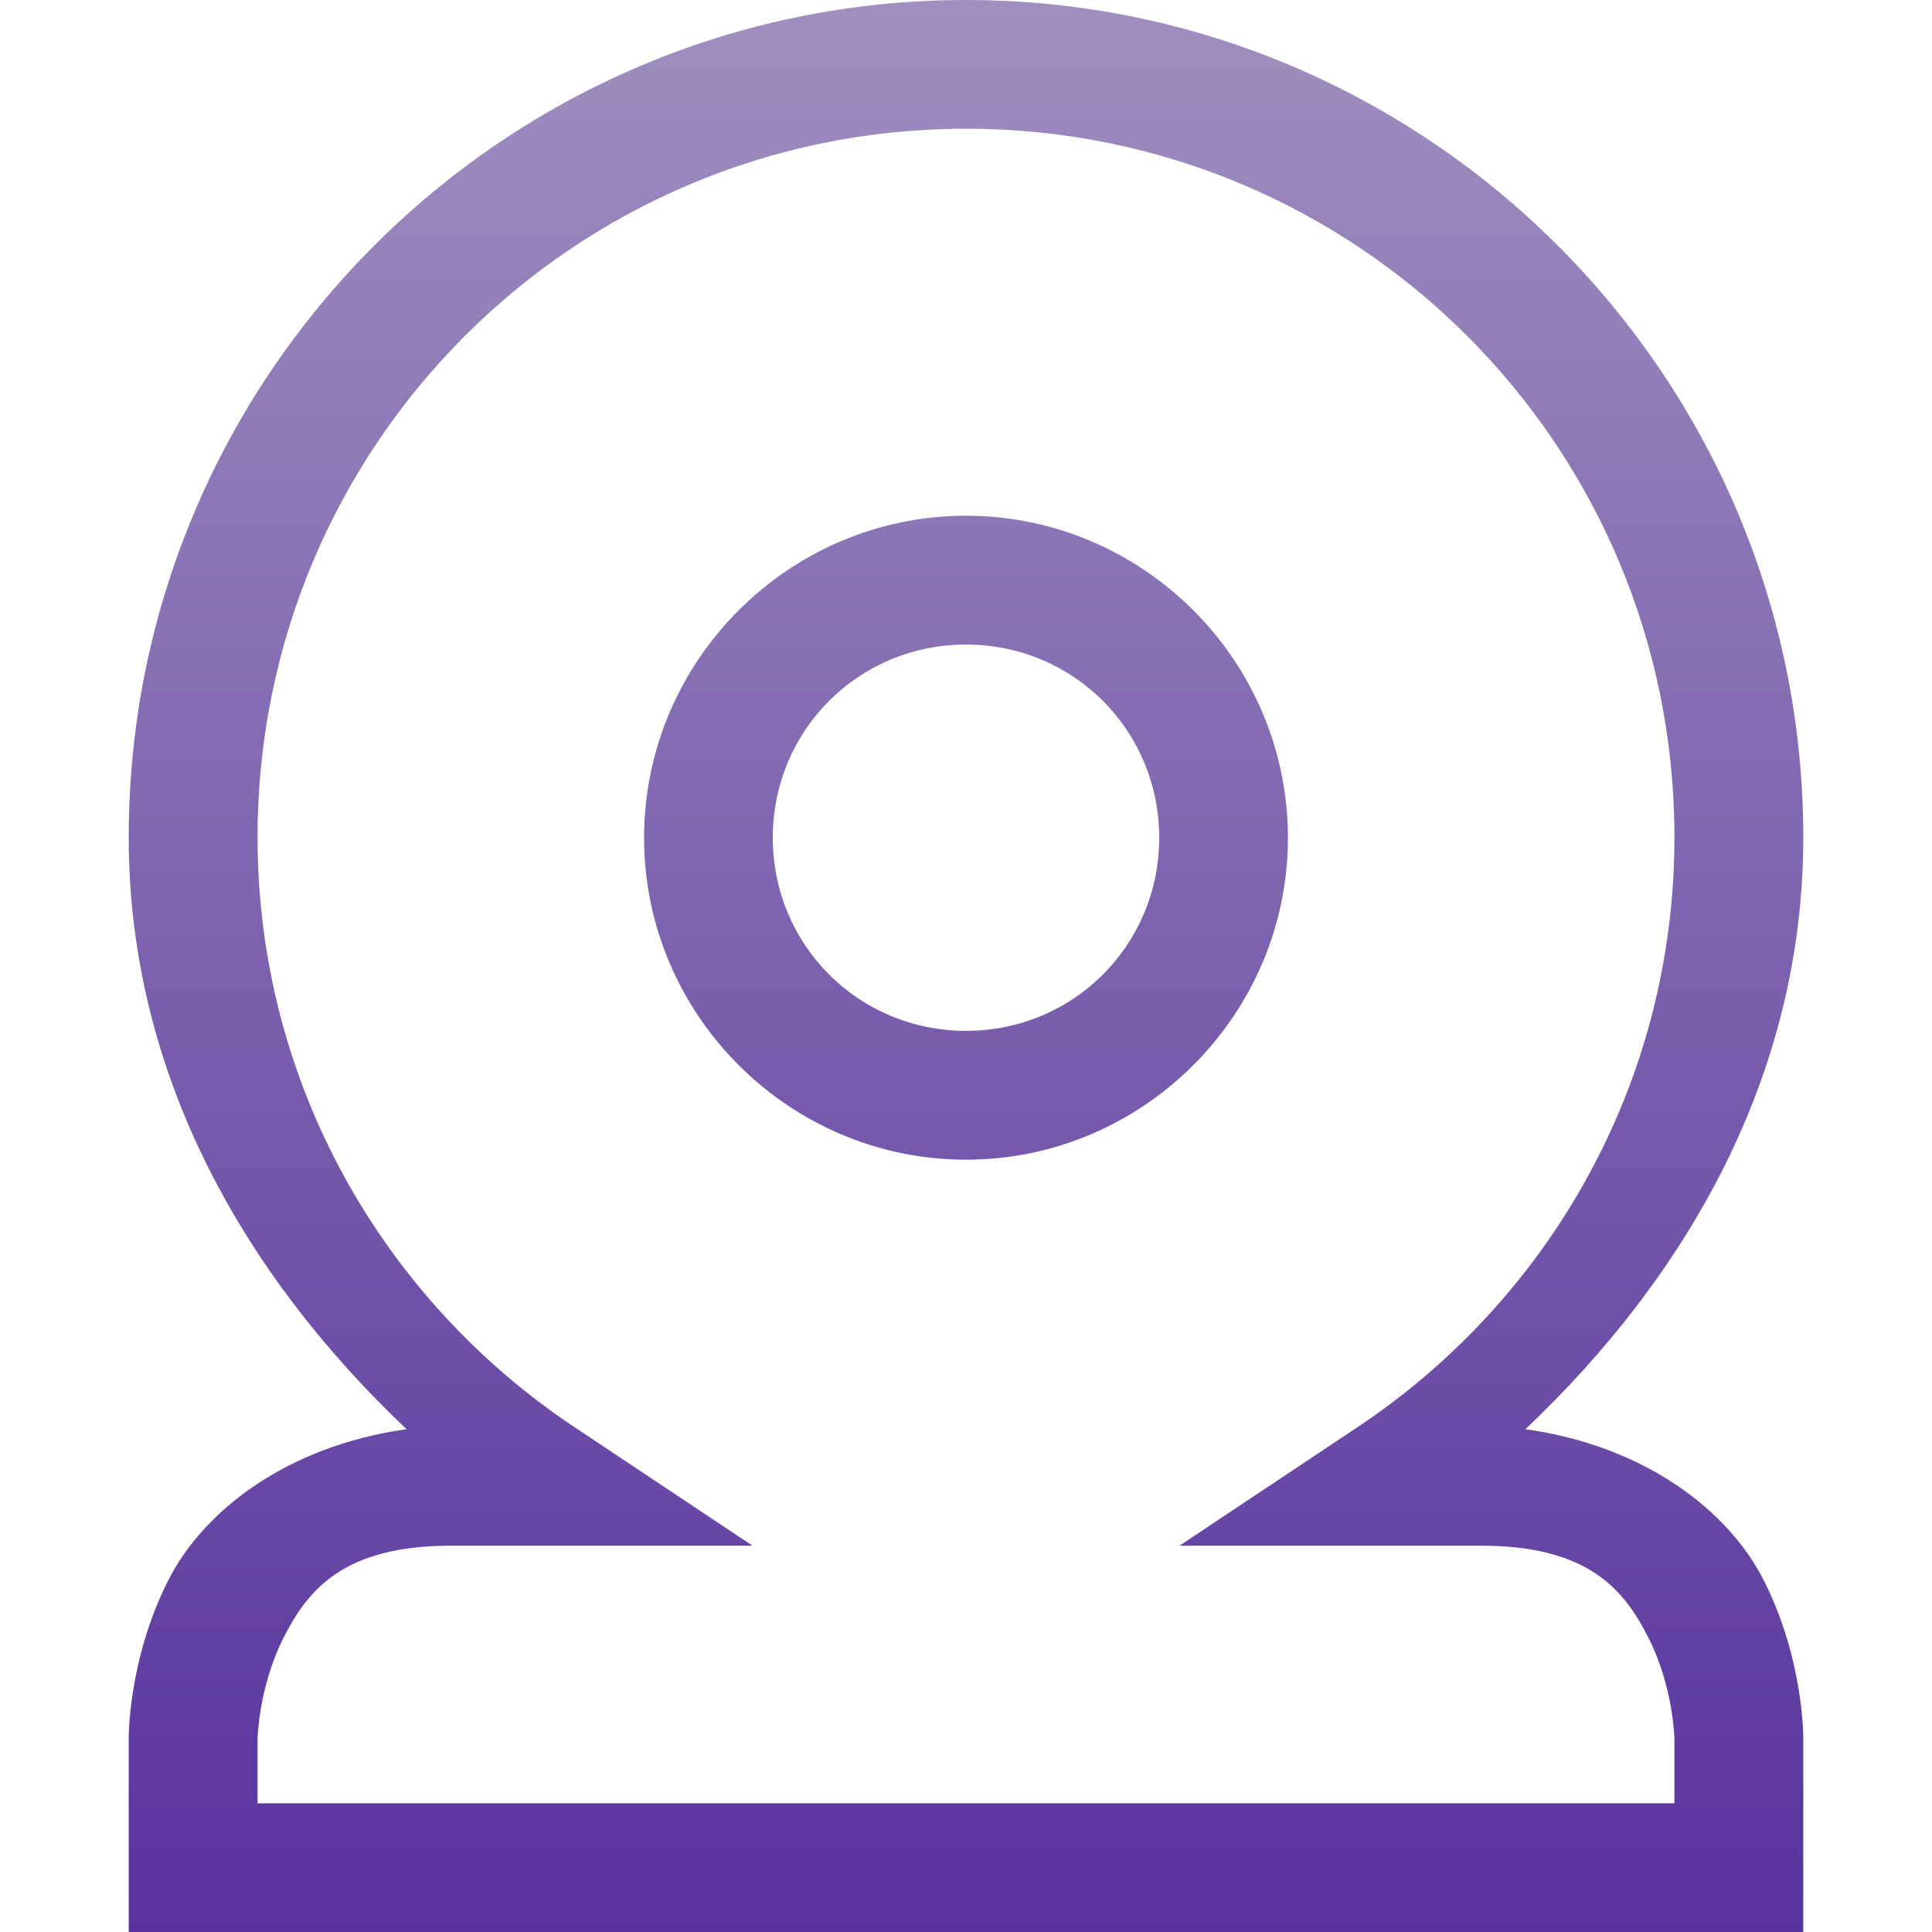 <svg xmlns="http://www.w3.org/2000/svg" width="16" height="16" version="1.1">
 <defs>
   <style id="current-color-scheme" type="text/css">
   .ColorScheme-Text { color: #939597; } .ColorScheme-Highlight { color:#5294e2; }
  </style>
  <linearGradient id="arrongin" x1="0%" x2="0%" y1="0%" y2="100%">
   <stop offset="0%" style="stop-color:#dd9b44; stop-opacity:1"/>
   <stop offset="100%" style="stop-color:#ad6c16; stop-opacity:1"/>
  </linearGradient>
  <linearGradient id="aurora" x1="0%" x2="0%" y1="0%" y2="100%">
   <stop offset="0%" style="stop-color:#09D4DF; stop-opacity:1"/>
   <stop offset="100%" style="stop-color:#9269F4; stop-opacity:1"/>
  </linearGradient>
  <linearGradient id="cyberneon" x1="0%" x2="0%" y1="0%" y2="100%">
    <stop offset="0" style="stop-color:#0abdc6; stop-opacity:1"/>
    <stop offset="1" style="stop-color:#ea00d9; stop-opacity:1"/>
  </linearGradient>
  <linearGradient id="fitdance" x1="0%" x2="0%" y1="0%" y2="100%">
   <stop offset="0%" style="stop-color:#1AD6AB; stop-opacity:1"/>
   <stop offset="100%" style="stop-color:#329DB6; stop-opacity:1"/>
  </linearGradient>
  <linearGradient id="oomox" x1="0%" x2="0%" y1="0%" y2="100%">
   <stop offset="0%" style="stop-color:#a08fbf; stop-opacity:1"/>
   <stop offset="100%" style="stop-color:#58329e; stop-opacity:1"/>
  </linearGradient>
  <linearGradient id="rainblue" x1="0%" x2="0%" y1="0%" y2="100%">
   <stop offset="0%" style="stop-color:#00F260; stop-opacity:1"/>
   <stop offset="100%" style="stop-color:#0575E6; stop-opacity:1"/>
  </linearGradient>
  <linearGradient id="sunrise" x1="0%" x2="0%" y1="0%" y2="100%">
   <stop offset="0%" style="stop-color: #FF8501; stop-opacity:1"/>
   <stop offset="100%" style="stop-color: #FFCB01; stop-opacity:1"/>
  </linearGradient>
  <linearGradient id="telinkrin" x1="0%" x2="0%" y1="0%" y2="100%">
   <stop offset="0%" style="stop-color: #b2ced6; stop-opacity:1"/>
   <stop offset="100%" style="stop-color: #6da5b7; stop-opacity:1"/>
  </linearGradient>
  <linearGradient id="60spsycho" x1="0%" x2="0%" y1="0%" y2="100%">
   <stop offset="0%" style="stop-color: #df5940; stop-opacity:1"/>
   <stop offset="25%" style="stop-color: #d8d15f; stop-opacity:1"/>
   <stop offset="50%" style="stop-color: #e9882a; stop-opacity:1"/>
   <stop offset="100%" style="stop-color: #279362; stop-opacity:1"/>
  </linearGradient>
  <linearGradient id="90ssummer" x1="0%" x2="0%" y1="0%" y2="100%">
   <stop offset="0%" style="stop-color: #f618c7; stop-opacity:1"/>
   <stop offset="20%" style="stop-color: #94ffab; stop-opacity:1"/>
   <stop offset="50%" style="stop-color: #fbfd54; stop-opacity:1"/>
   <stop offset="100%" style="stop-color: #0f83ae; stop-opacity:1"/>
  </linearGradient>
 </defs>
 <path fill="url(#oomox)" class="ColorScheme-Text" d="M 8 0 C 4.177 3.2020225e-16 1.066 3.111 1.066 6.934 C 1.066 8.912 2.034 10.572 3.367 11.836 C 2.373 11.975 1.679 12.515 1.389 13.096 C 1.058 13.756 1.066 14.4 1.066 14.4 L 1.066 16 L 14.934 16 L 14.934 14.4 C 14.934 14.4 14.942 13.756 14.611 13.096 C 14.321 12.515 13.627 11.975 12.633 11.836 C 13.966 10.572 14.934 8.912 14.934 6.934 C 14.934 3.111 11.823 -5.9211895e-16 8 0 z M 8 1.066 C 11.246 1.066 13.867 3.687 13.867 6.934 C 13.867 8.977 12.82 10.771 11.238 11.822 L 9.768 12.801 L 12.268 12.801 C 13.156 12.801 13.453 13.166 13.656 13.572 C 13.859 13.978 13.867 14.4 13.867 14.4 L 13.867 14.934 L 2.133 14.934 L 2.133 14.4 C 2.133 14.4 2.141 13.978 2.344 13.572 C 2.547 13.166 2.844 12.801 3.732 12.801 L 6.232 12.801 L 4.762 11.822 C 3.18 10.771 2.133 8.977 2.133 6.934 C 2.133 3.687 4.754 1.066 8 1.066 z M 8 4.271 C 6.534 4.271 5.334 5.471 5.334 6.938 C 5.334 8.404 6.534 9.604 8 9.604 C 9.466 9.604 10.666 8.404 10.666 6.938 C 10.666 5.471 9.466 4.271 8 4.271 z M 8 5.338 C 8.89 5.338 9.6 6.048 9.6 6.938 C 9.6 7.827 8.89 8.537 8 8.537 C 7.11 8.537 6.4 7.827 6.4 6.938 C 6.4 6.048 7.11 5.338 8 5.338 z"/>
</svg>

